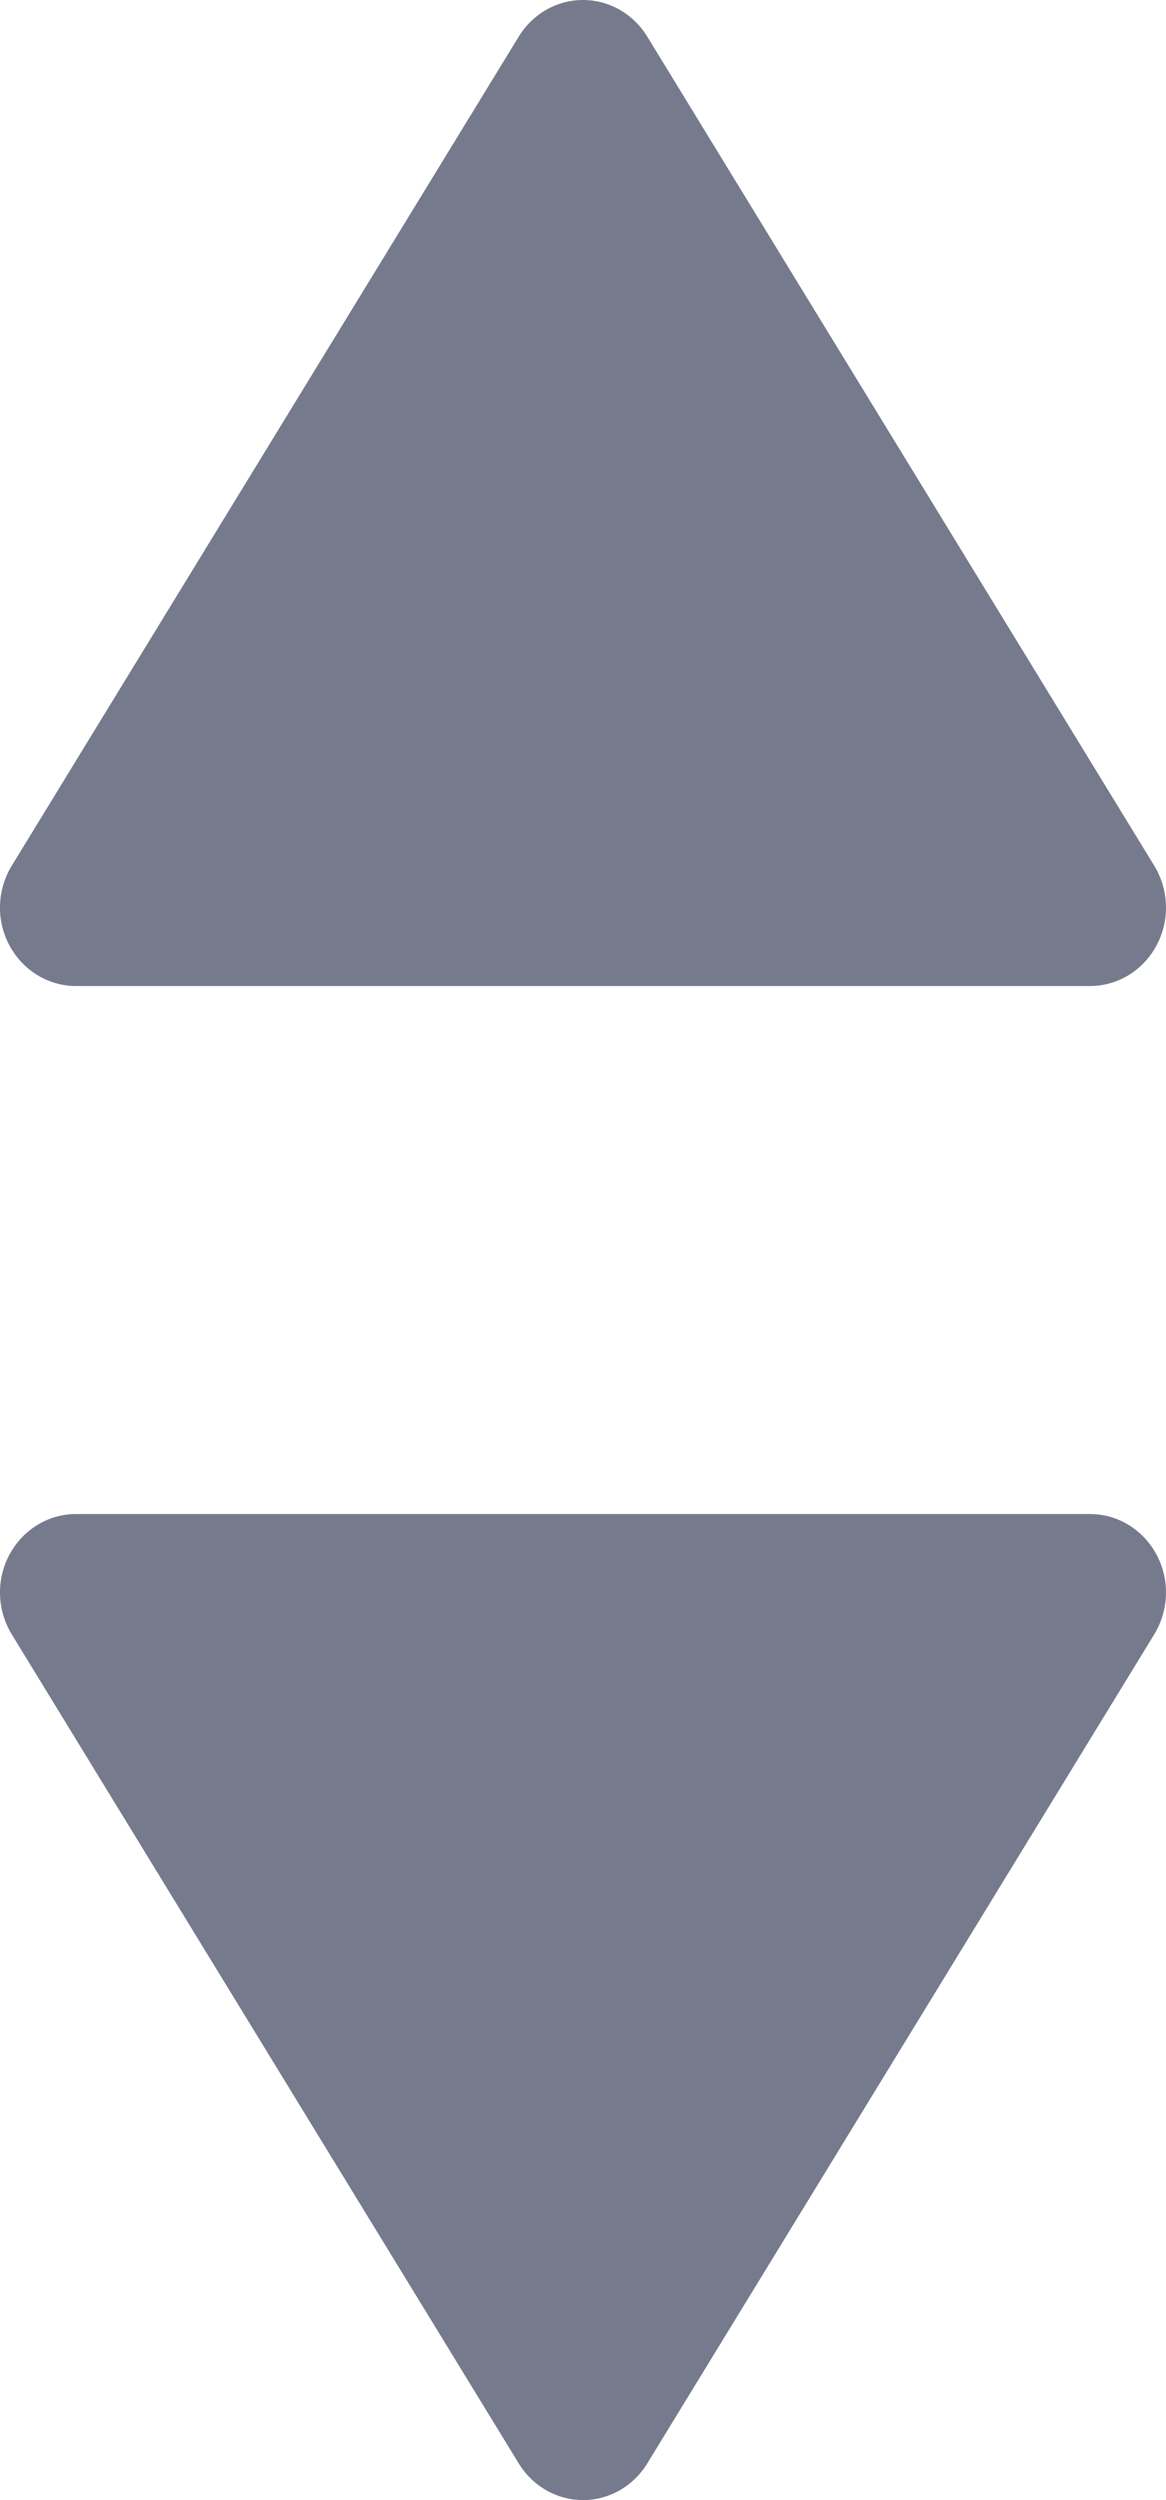 <svg width="7" height="15" viewBox="0 0 7 15" fill="none" xmlns="http://www.w3.org/2000/svg">
<path d="M7 9.554C7 9.642 6.976 9.729 6.93 9.805L3.886 14.78C3.802 14.917 3.657 15 3.5 15C3.343 15 3.198 14.917 3.114 14.78L0.07 9.805C-0.018 9.66 -0.024 9.477 0.057 9.327C0.138 9.177 0.29 9.084 0.456 9.084H6.544C6.71 9.084 6.862 9.177 6.943 9.327C6.981 9.398 7 9.476 7 9.554Z" fill="#757B8C"/>
<path d="M7 5.446C7 5.358 6.976 5.271 6.93 5.195L3.886 0.22C3.802 0.083 3.657 0 3.5 0C3.343 0 3.198 0.083 3.114 0.22L0.07 5.195C-0.018 5.34 -0.024 5.523 0.057 5.673C0.138 5.823 0.29 5.916 0.456 5.916H6.544C6.71 5.916 6.862 5.823 6.943 5.673C6.981 5.602 7 5.524 7 5.446Z" fill="#757B8C"/>
</svg>
